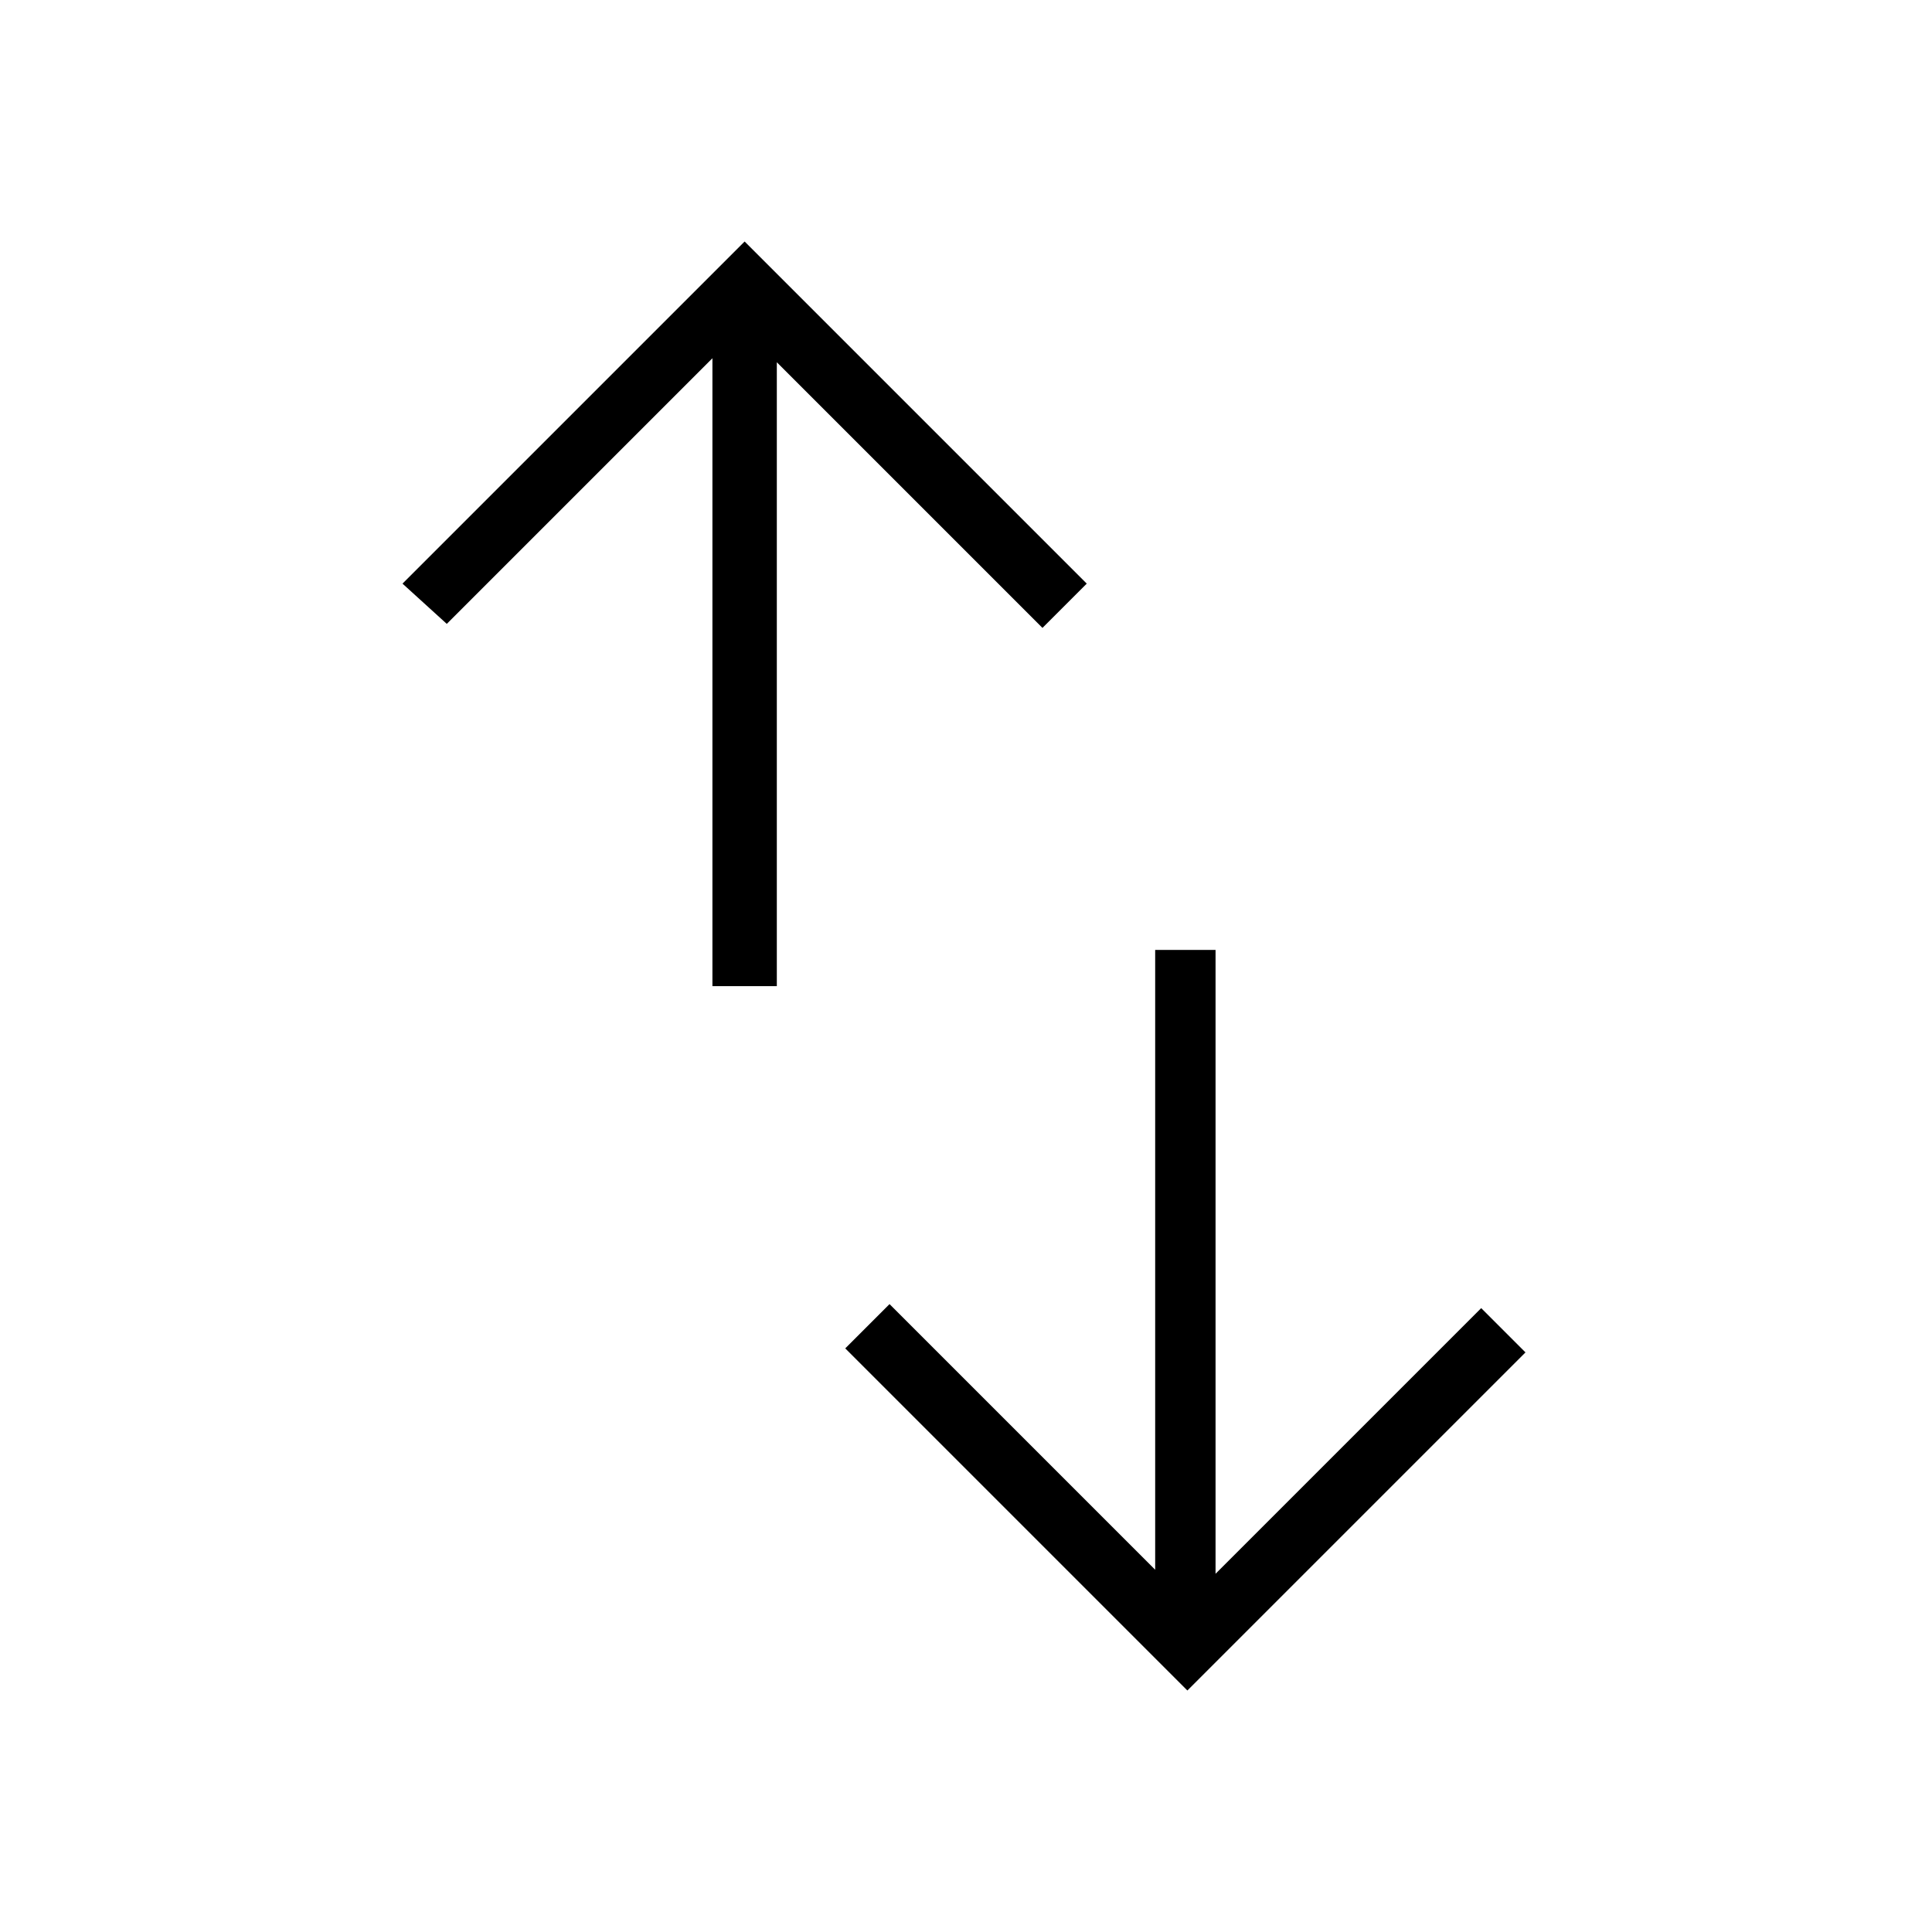 <?xml version="1.0" encoding="utf-8"?>
<!-- Generator: Adobe Illustrator 26.3.1, SVG Export Plug-In . SVG Version: 6.00 Build 0)  -->
<svg version="1.1" id="Слой_1" xmlns="http://www.w3.org/2000/svg" xmlns:xlink="http://www.w3.org/1999/xlink" x="0px" y="0px"
	 viewBox="0 0 48 48" style="enable-background:new 0 0 48 48;" xml:space="preserve">
<path d="M17.7,24.4V8.9l-6.6,6.6l-1.1-1L18.5,6l8.5,8.5l-1.1,1.1L19.3,9v15.5h-1.6V24.4z M29.5,42L21,33.5l1.1-1.1l6.6,6.6V23.6h1.5
	v15.5l6.6-6.6l1.1,1.1L29.5,42z"/>
</svg>
